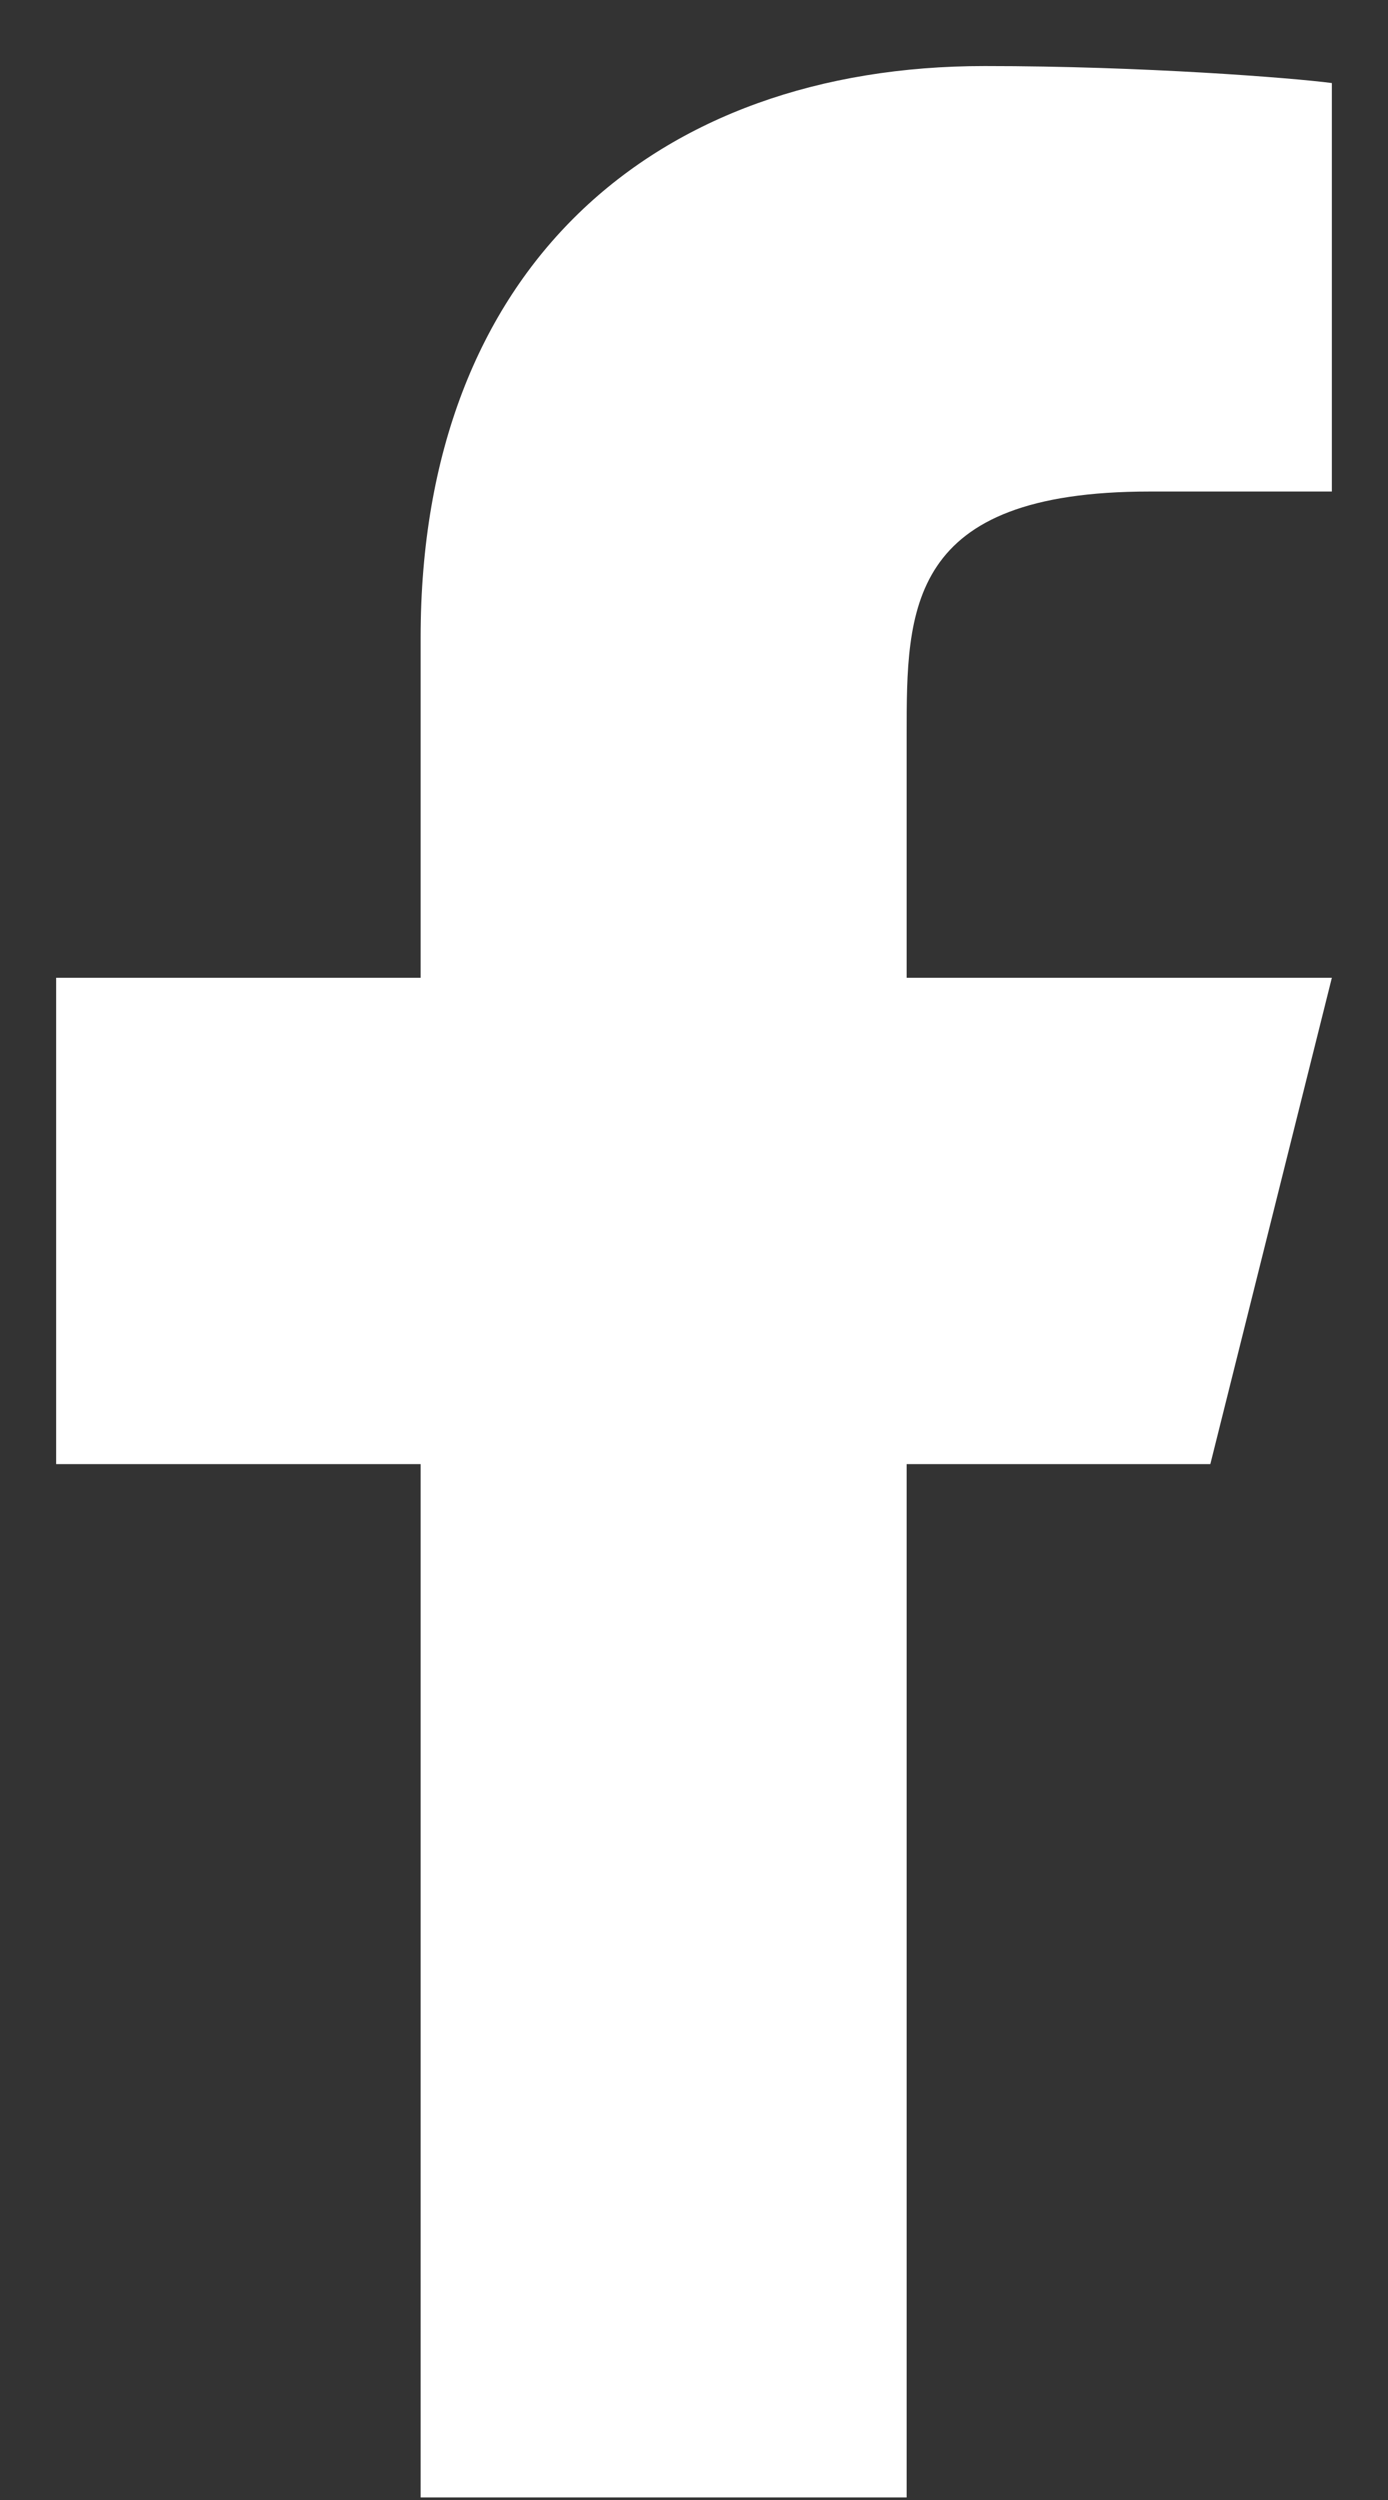 <svg width="20" height="36" viewBox="0 0 20 36" fill="none" xmlns="http://www.w3.org/2000/svg">
<rect x="0" y="0" width="20" height="36" fill="#333333" stroke="none"/>
<path d="M13.064 21.083H17.44L19.191 14.08H13.064V10.579C13.064 8.776 13.064 7.078 16.565 7.078H19.191V1.196C18.62 1.121 16.465 0.951 14.189 0.951C9.436 0.951 6.061 3.851 6.061 9.179V14.08H0.809V21.083H6.061V35.963H13.064V21.083Z" fill="white"/>
</svg>
